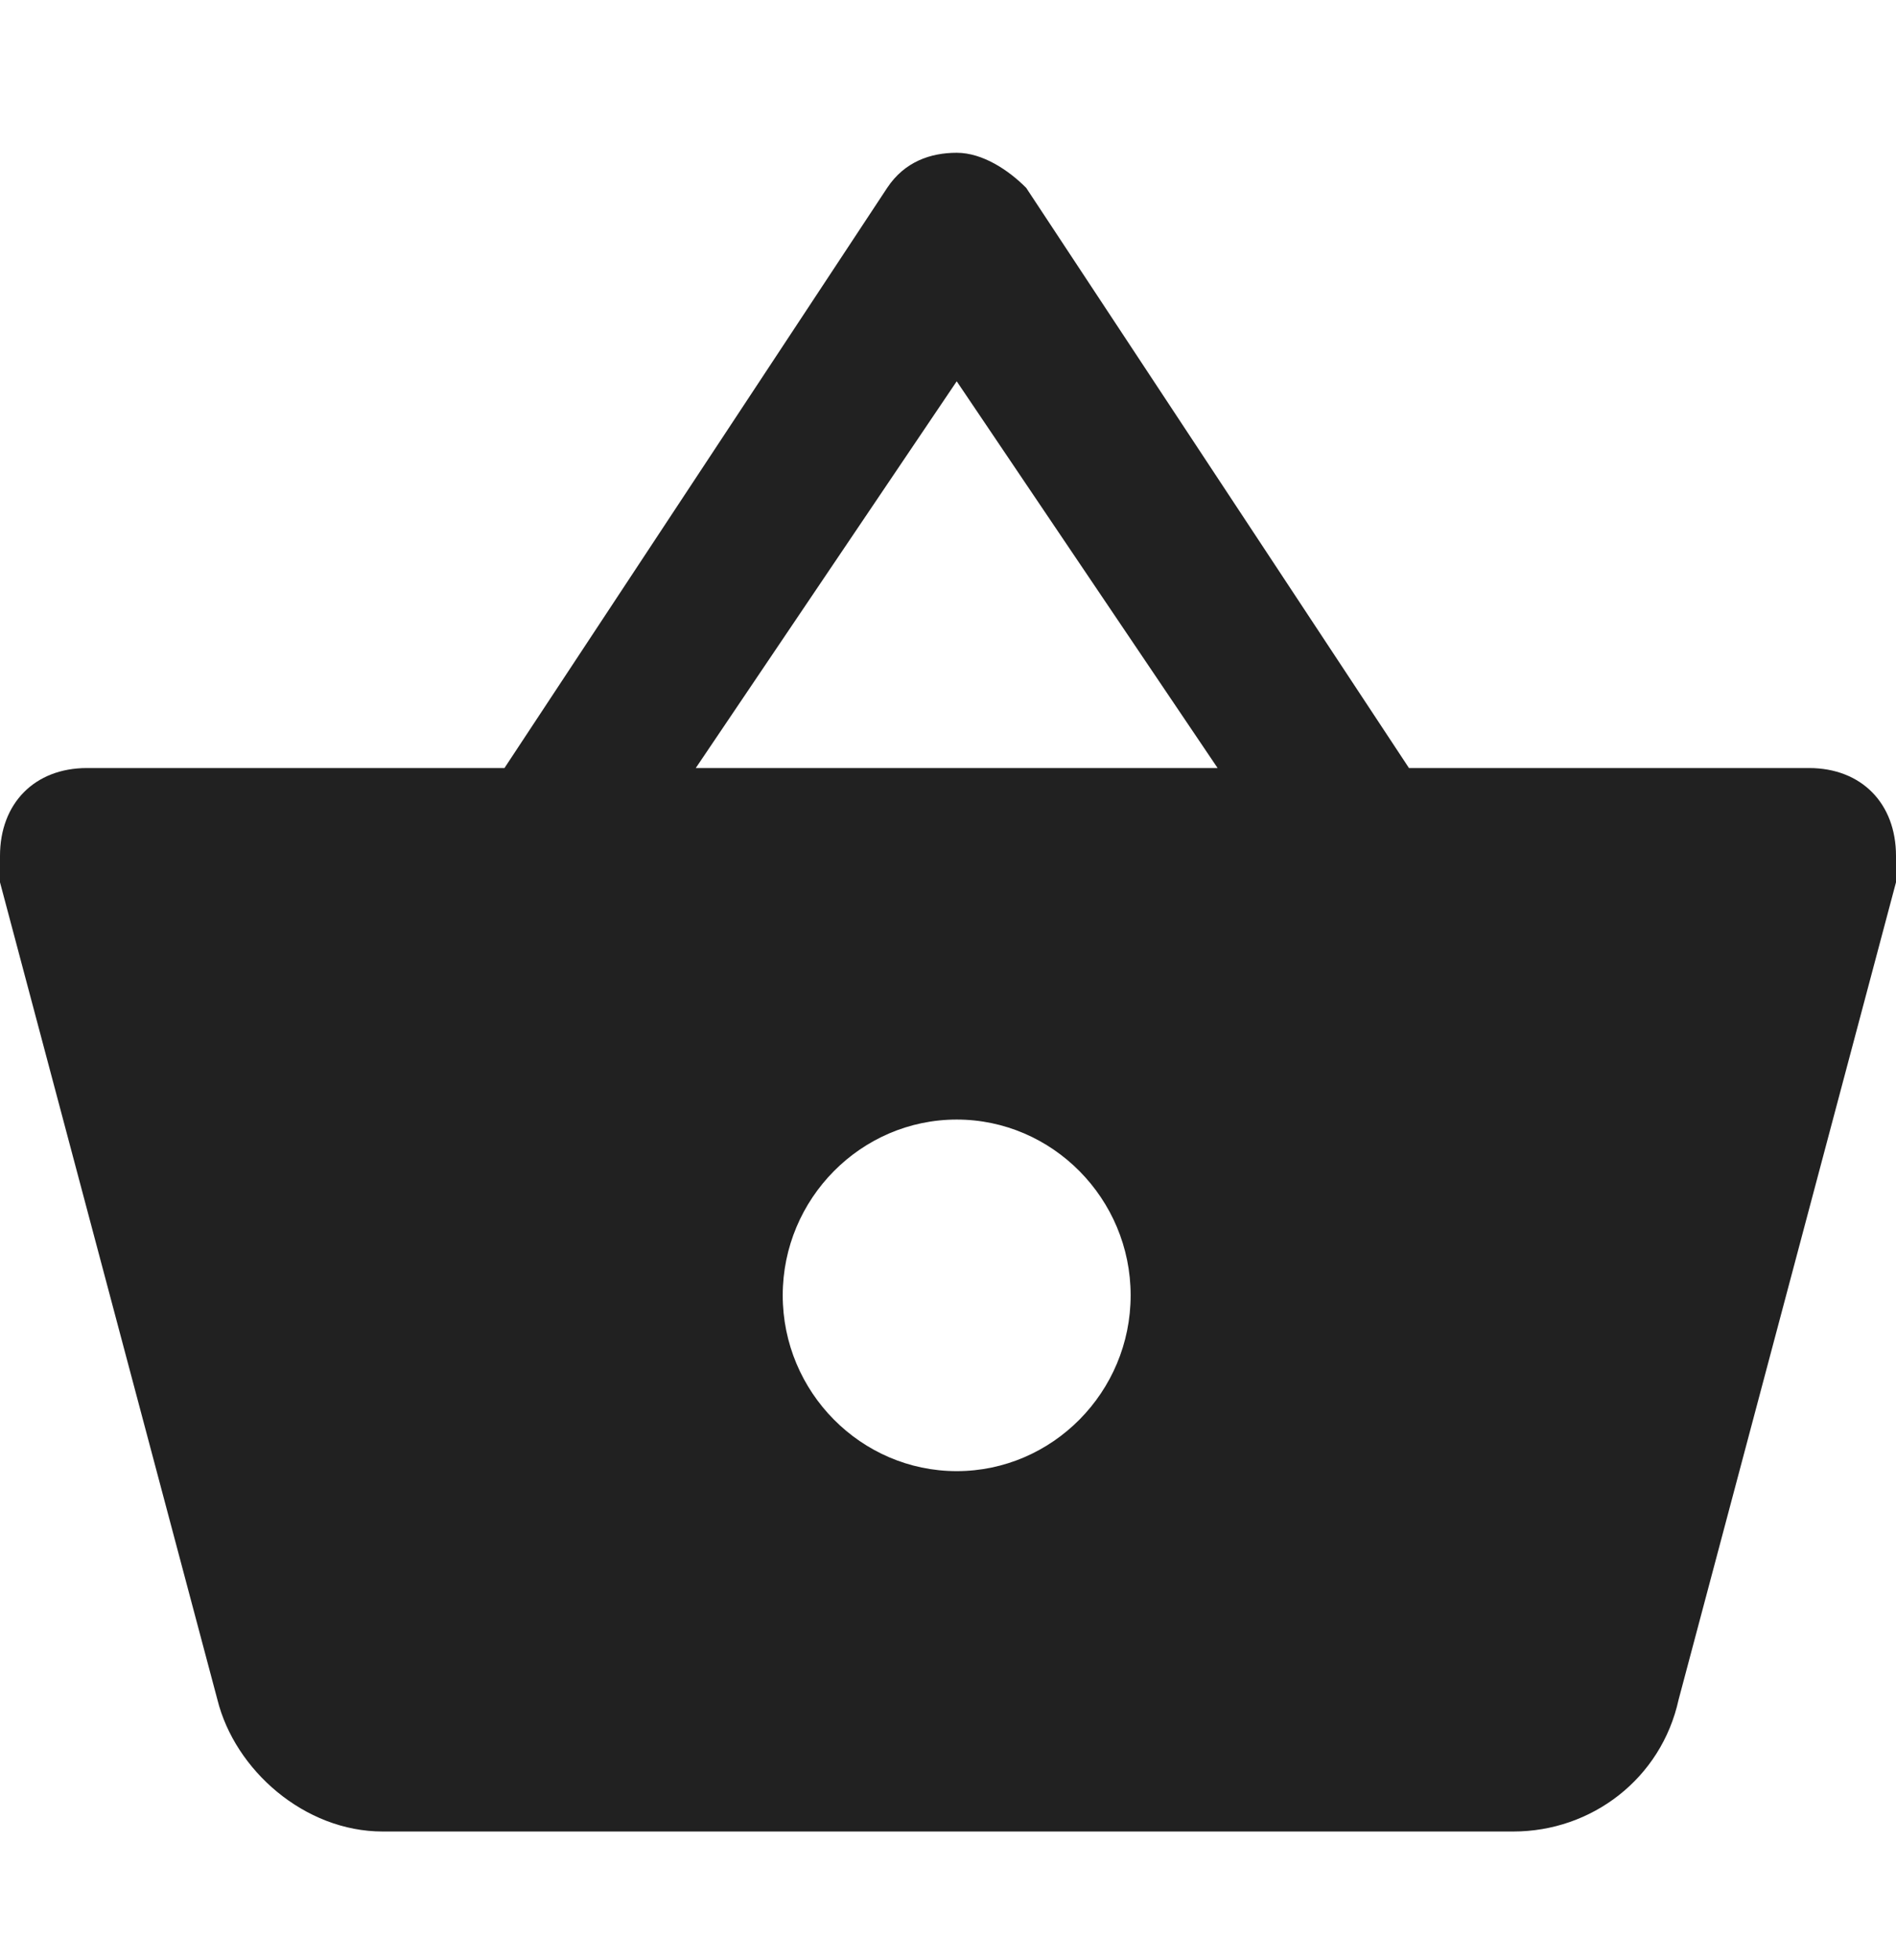 <svg width="30" height="31" fill="none" xmlns="http://www.w3.org/2000/svg"><path d="M22.294 12.146l-6.056-9.174c-.275-.278-.688-.556-1.1-.556-.413 0-.826.14-1.101.556l-6.055 9.174H1.376c-.826 0-1.376.556-1.376 1.39v.417l3.44 12.926c.276 1.112 1.377 2.085 2.615 2.085h17.89c1.238 0 2.34-.834 2.615-2.085L30 13.953v-.417c0-.834-.55-1.39-1.376-1.39h-6.33zm-11.285 0l4.129-6.116 4.128 6.116H11.01zm4.129 11.119c-1.514 0-2.753-1.25-2.753-2.78 0-1.529 1.239-2.78 2.753-2.78 1.513 0 2.752 1.251 2.752 2.78 0 1.53-1.239 2.78-2.752 2.78z" fill="#212121"/></svg>